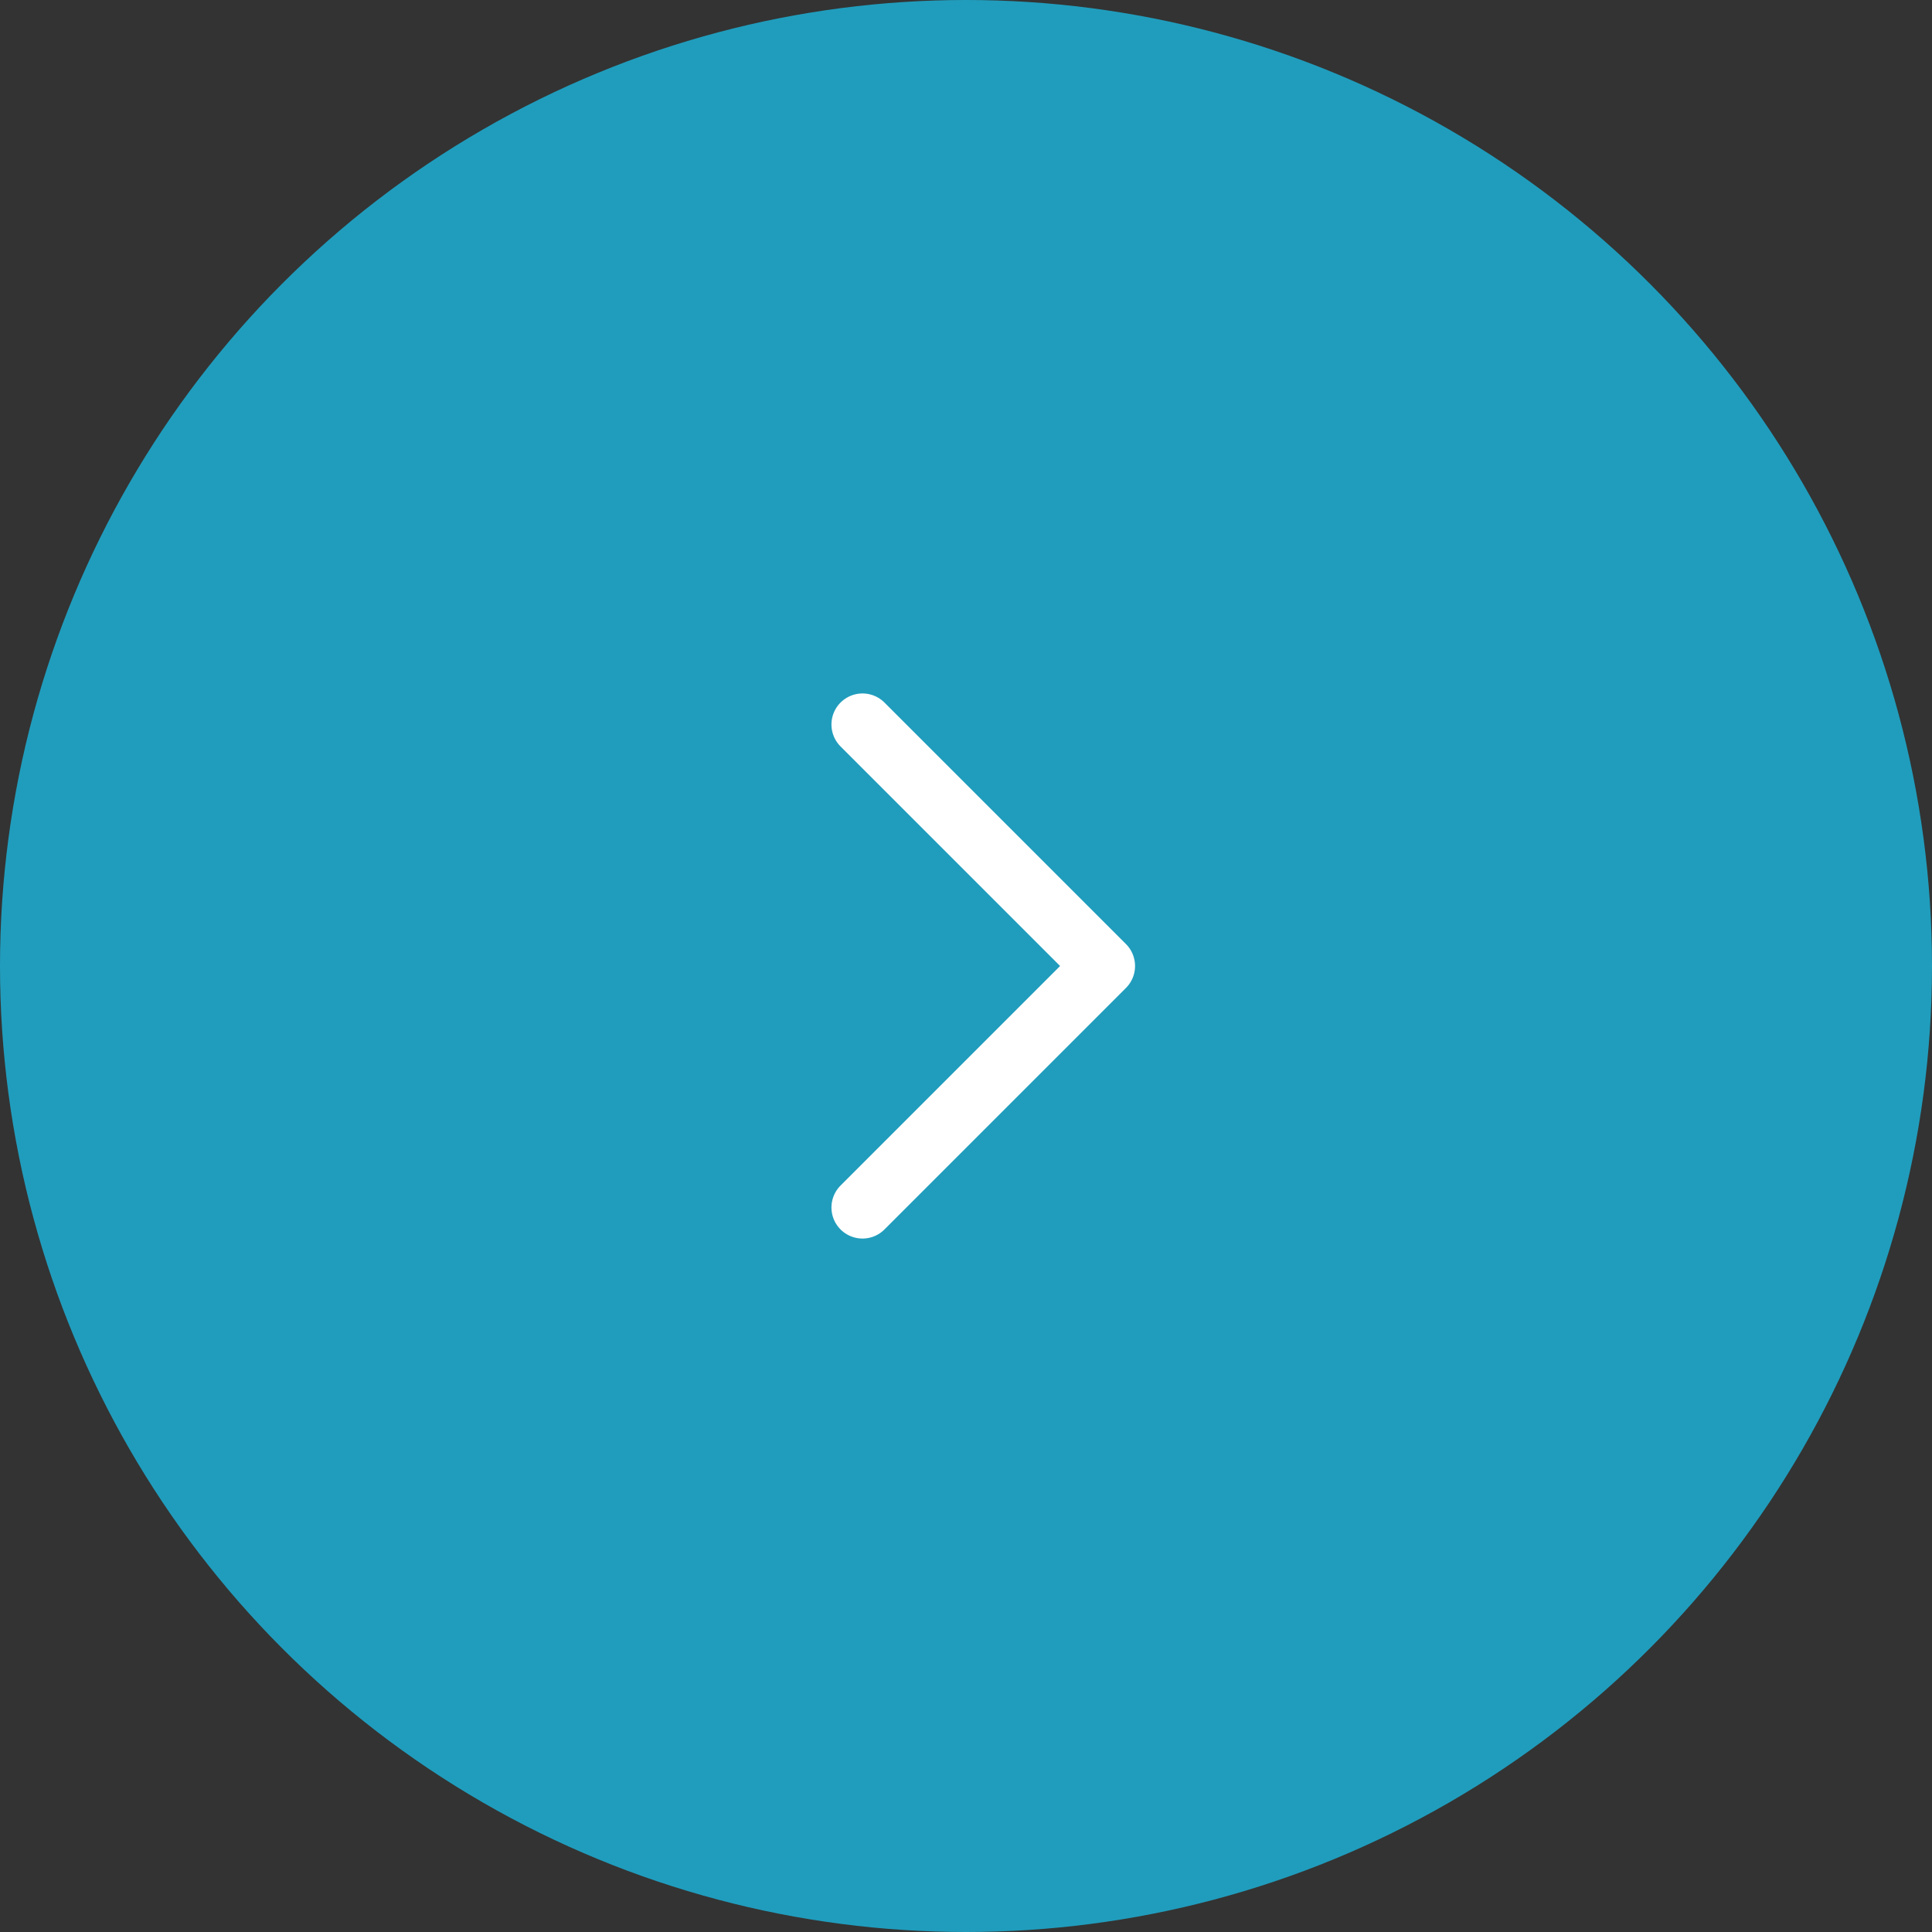 <svg width="56" height="56" viewBox="0 0 56 56" fill="none" xmlns="http://www.w3.org/2000/svg">
<rect x="0" y="0" width="56" height="56" fill="#333333" stroke="none"/>
<circle cx="28" cy="28" r="28" fill="#209DBD"/>
<path d="M25 21L32 28L25 35" stroke="white" stroke-width="1.8" stroke-linecap="round" stroke-linejoin="round"/>
</svg>
